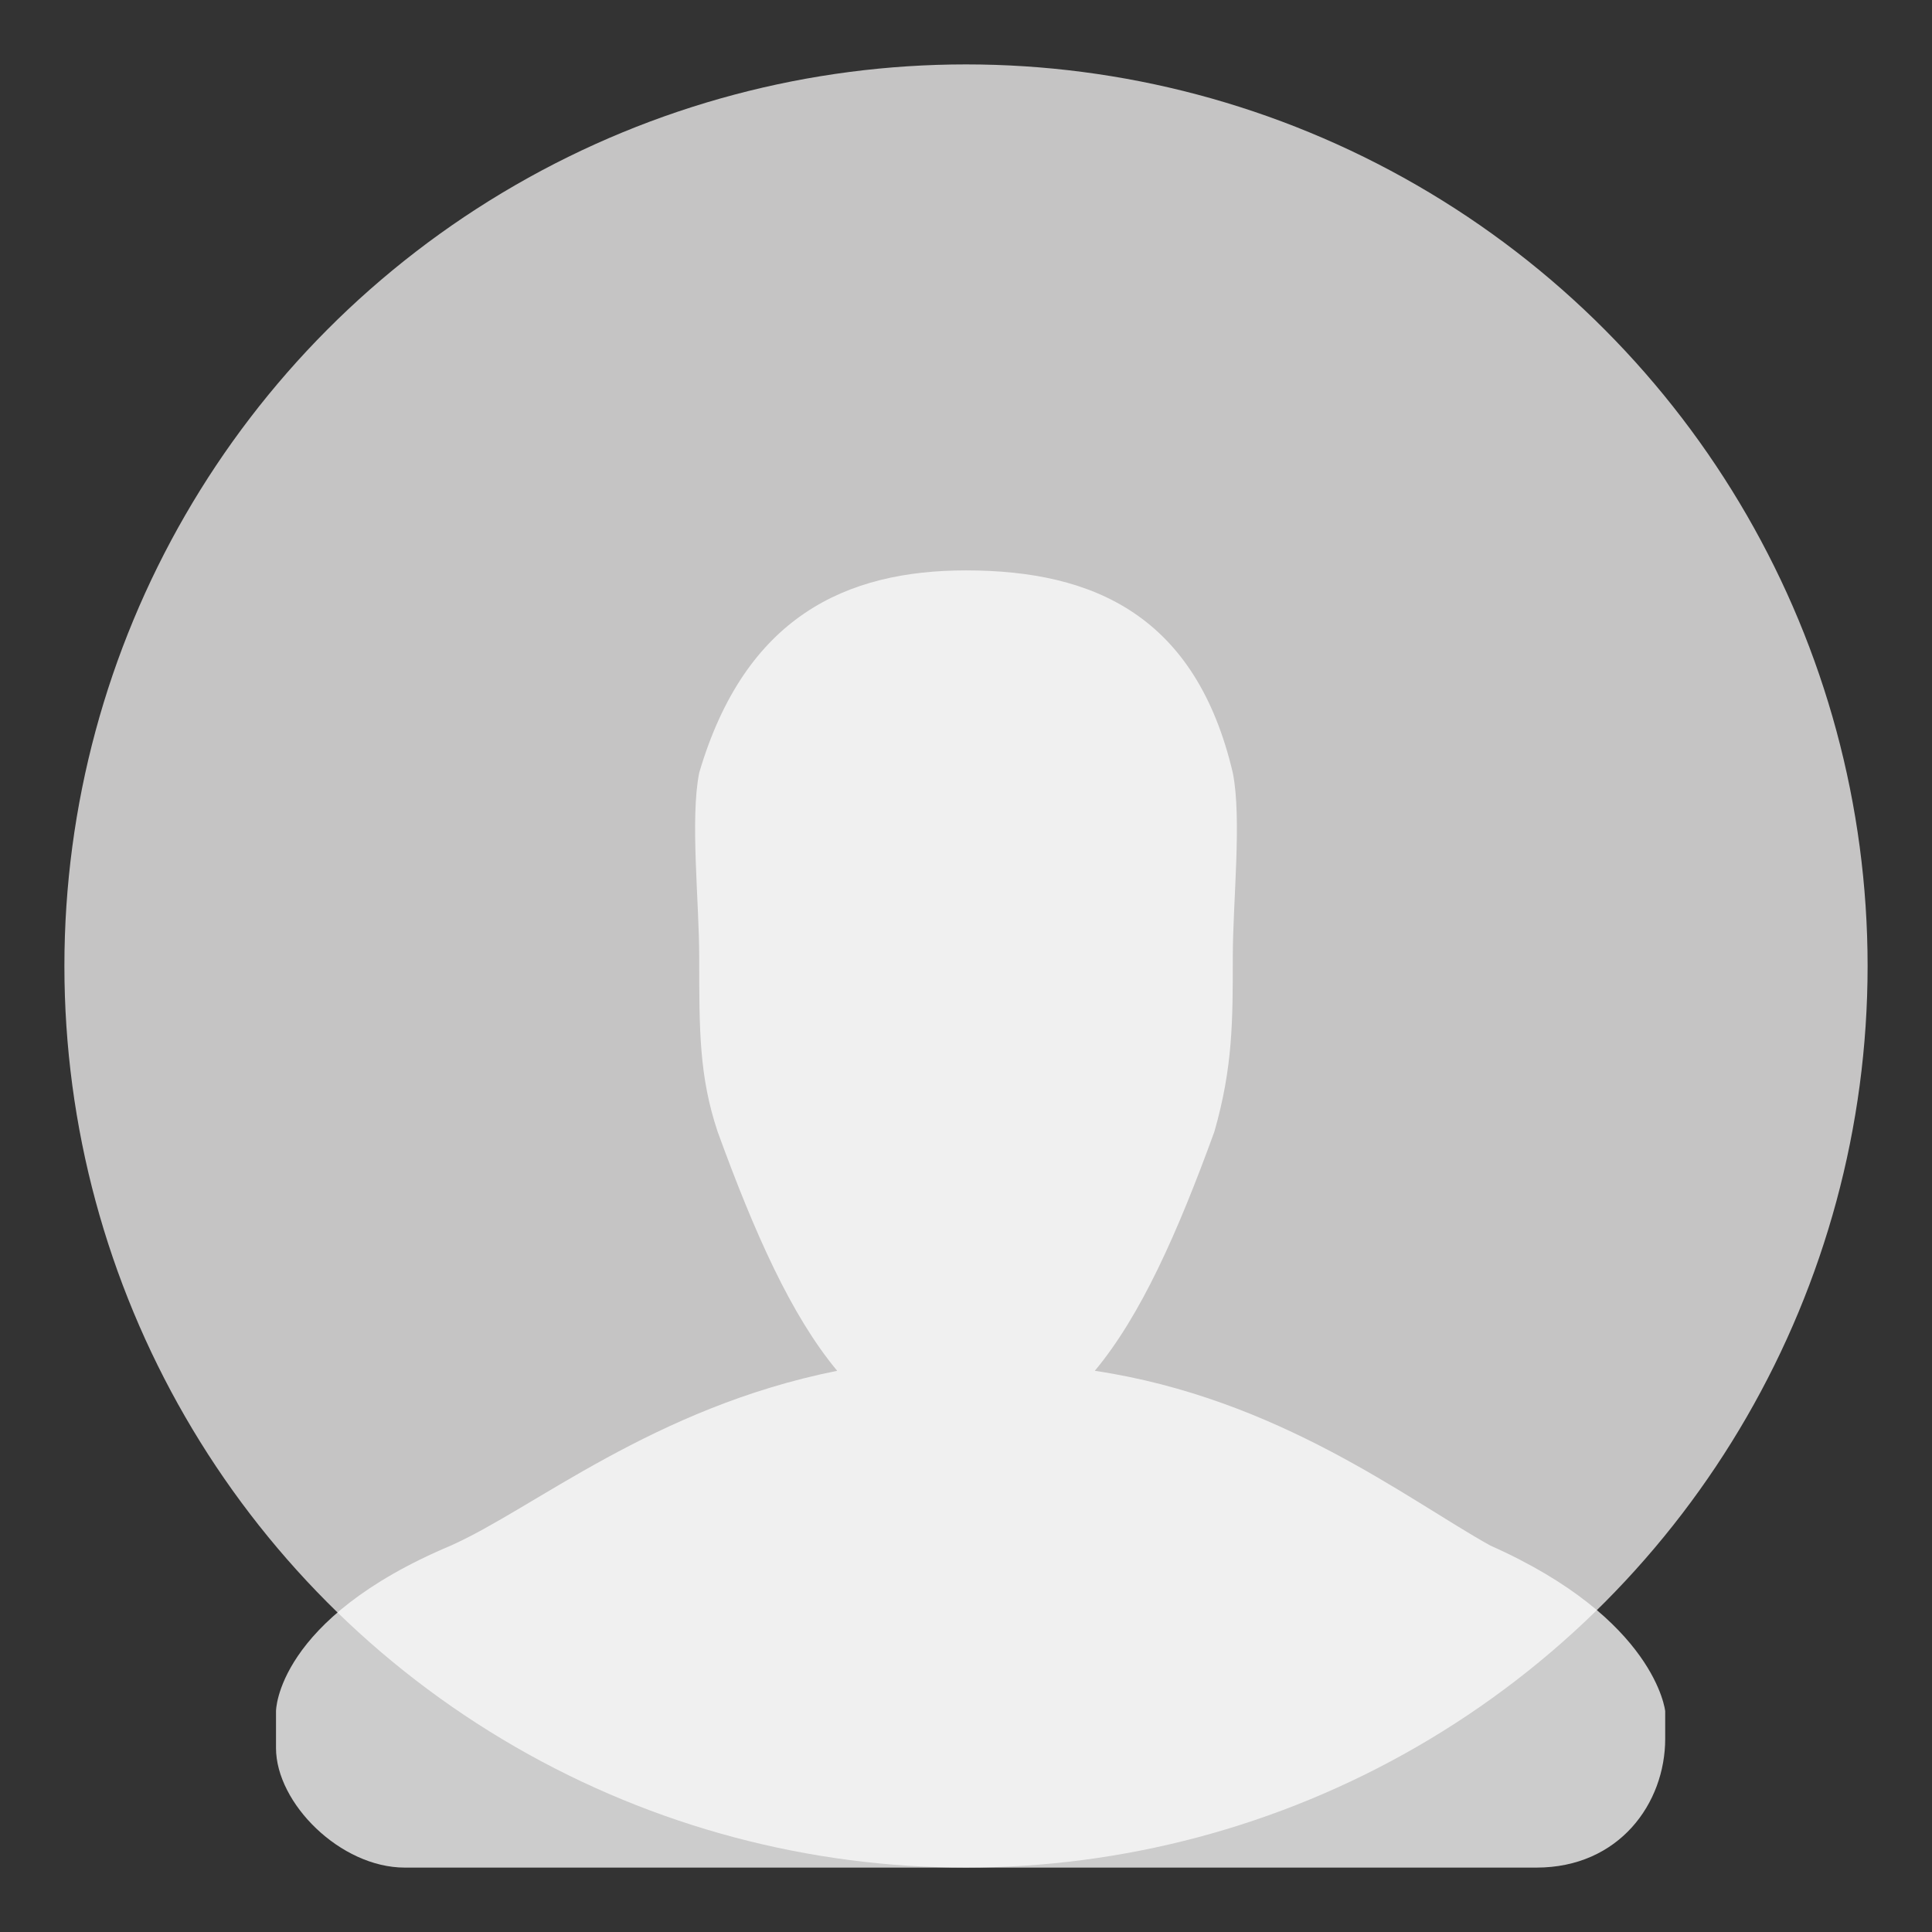 <?xml version="1.0" encoding="UTF-8" standalone="no"?>
<svg width="21px" height="21px" viewBox="0 0 21 21" version="1.1" xmlns="http://www.w3.org/2000/svg" xmlns:xlink="http://www.w3.org/1999/xlink" xmlns:sketch="http://www.bohemiancoding.com/sketch/ns">
    <rect x="0" y="0" width="21" height="21" fill="#333333" stroke="none"/>
    <!-- Generator: Sketch 3.2.2 (9983) - http://www.bohemiancoding.com/sketch -->
    <title>profile copy 2</title>
    <desc>Created with Sketch.</desc>
    <defs></defs>
    <g id="Page-1" stroke="none" stroke-width="1" fill="none" fill-rule="evenodd" sketch:type="MSPage">
        <g id="profile-copy" sketch:type="MSLayerGroup">
            <g id="Group" sketch:type="MSShapeGroup">
                <circle id="Oval" fill="#C5C4C4" cx="10.5" cy="10.5" r="9.8"></circle>
                <path d="M16.2,16.8 C15.3,16.3 13.9,15.2 11.9,14.9 C12.4,14.3 12.8,13.4 13.2,12.3 C13.4,11.6 13.4,11.1 13.4,10.4 C13.4,9.8 13.5,8.9 13.4,8.4 C13,6.7 11.9,6.2 10.5,6.2 C9.2,6.2 8.1,6.7 7.6,8.4 C7.5,8.9 7.6,9.8 7.6,10.4 C7.6,11.2 7.6,11.7 7.8,12.3 C8.2,13.4 8.6,14.3 9.1,14.9 C7.1,15.3 5.8,16.4 4.9,16.8 C3,17.6 3,18.6 3,18.6 L3,19 C3,19.6 3.7,20.3 4.4,20.3 L16.7,20.3 C17.6,20.3 18.1,19.6 18.1,18.9 L18.1,18.6 C18.1,18.6 18,17.6 16.2,16.8 L16.2,16.8 Z" id="Shape" opacity="0.75" fill="#FFFFFF"></path>
            </g>
        </g>
    </g>
</svg>